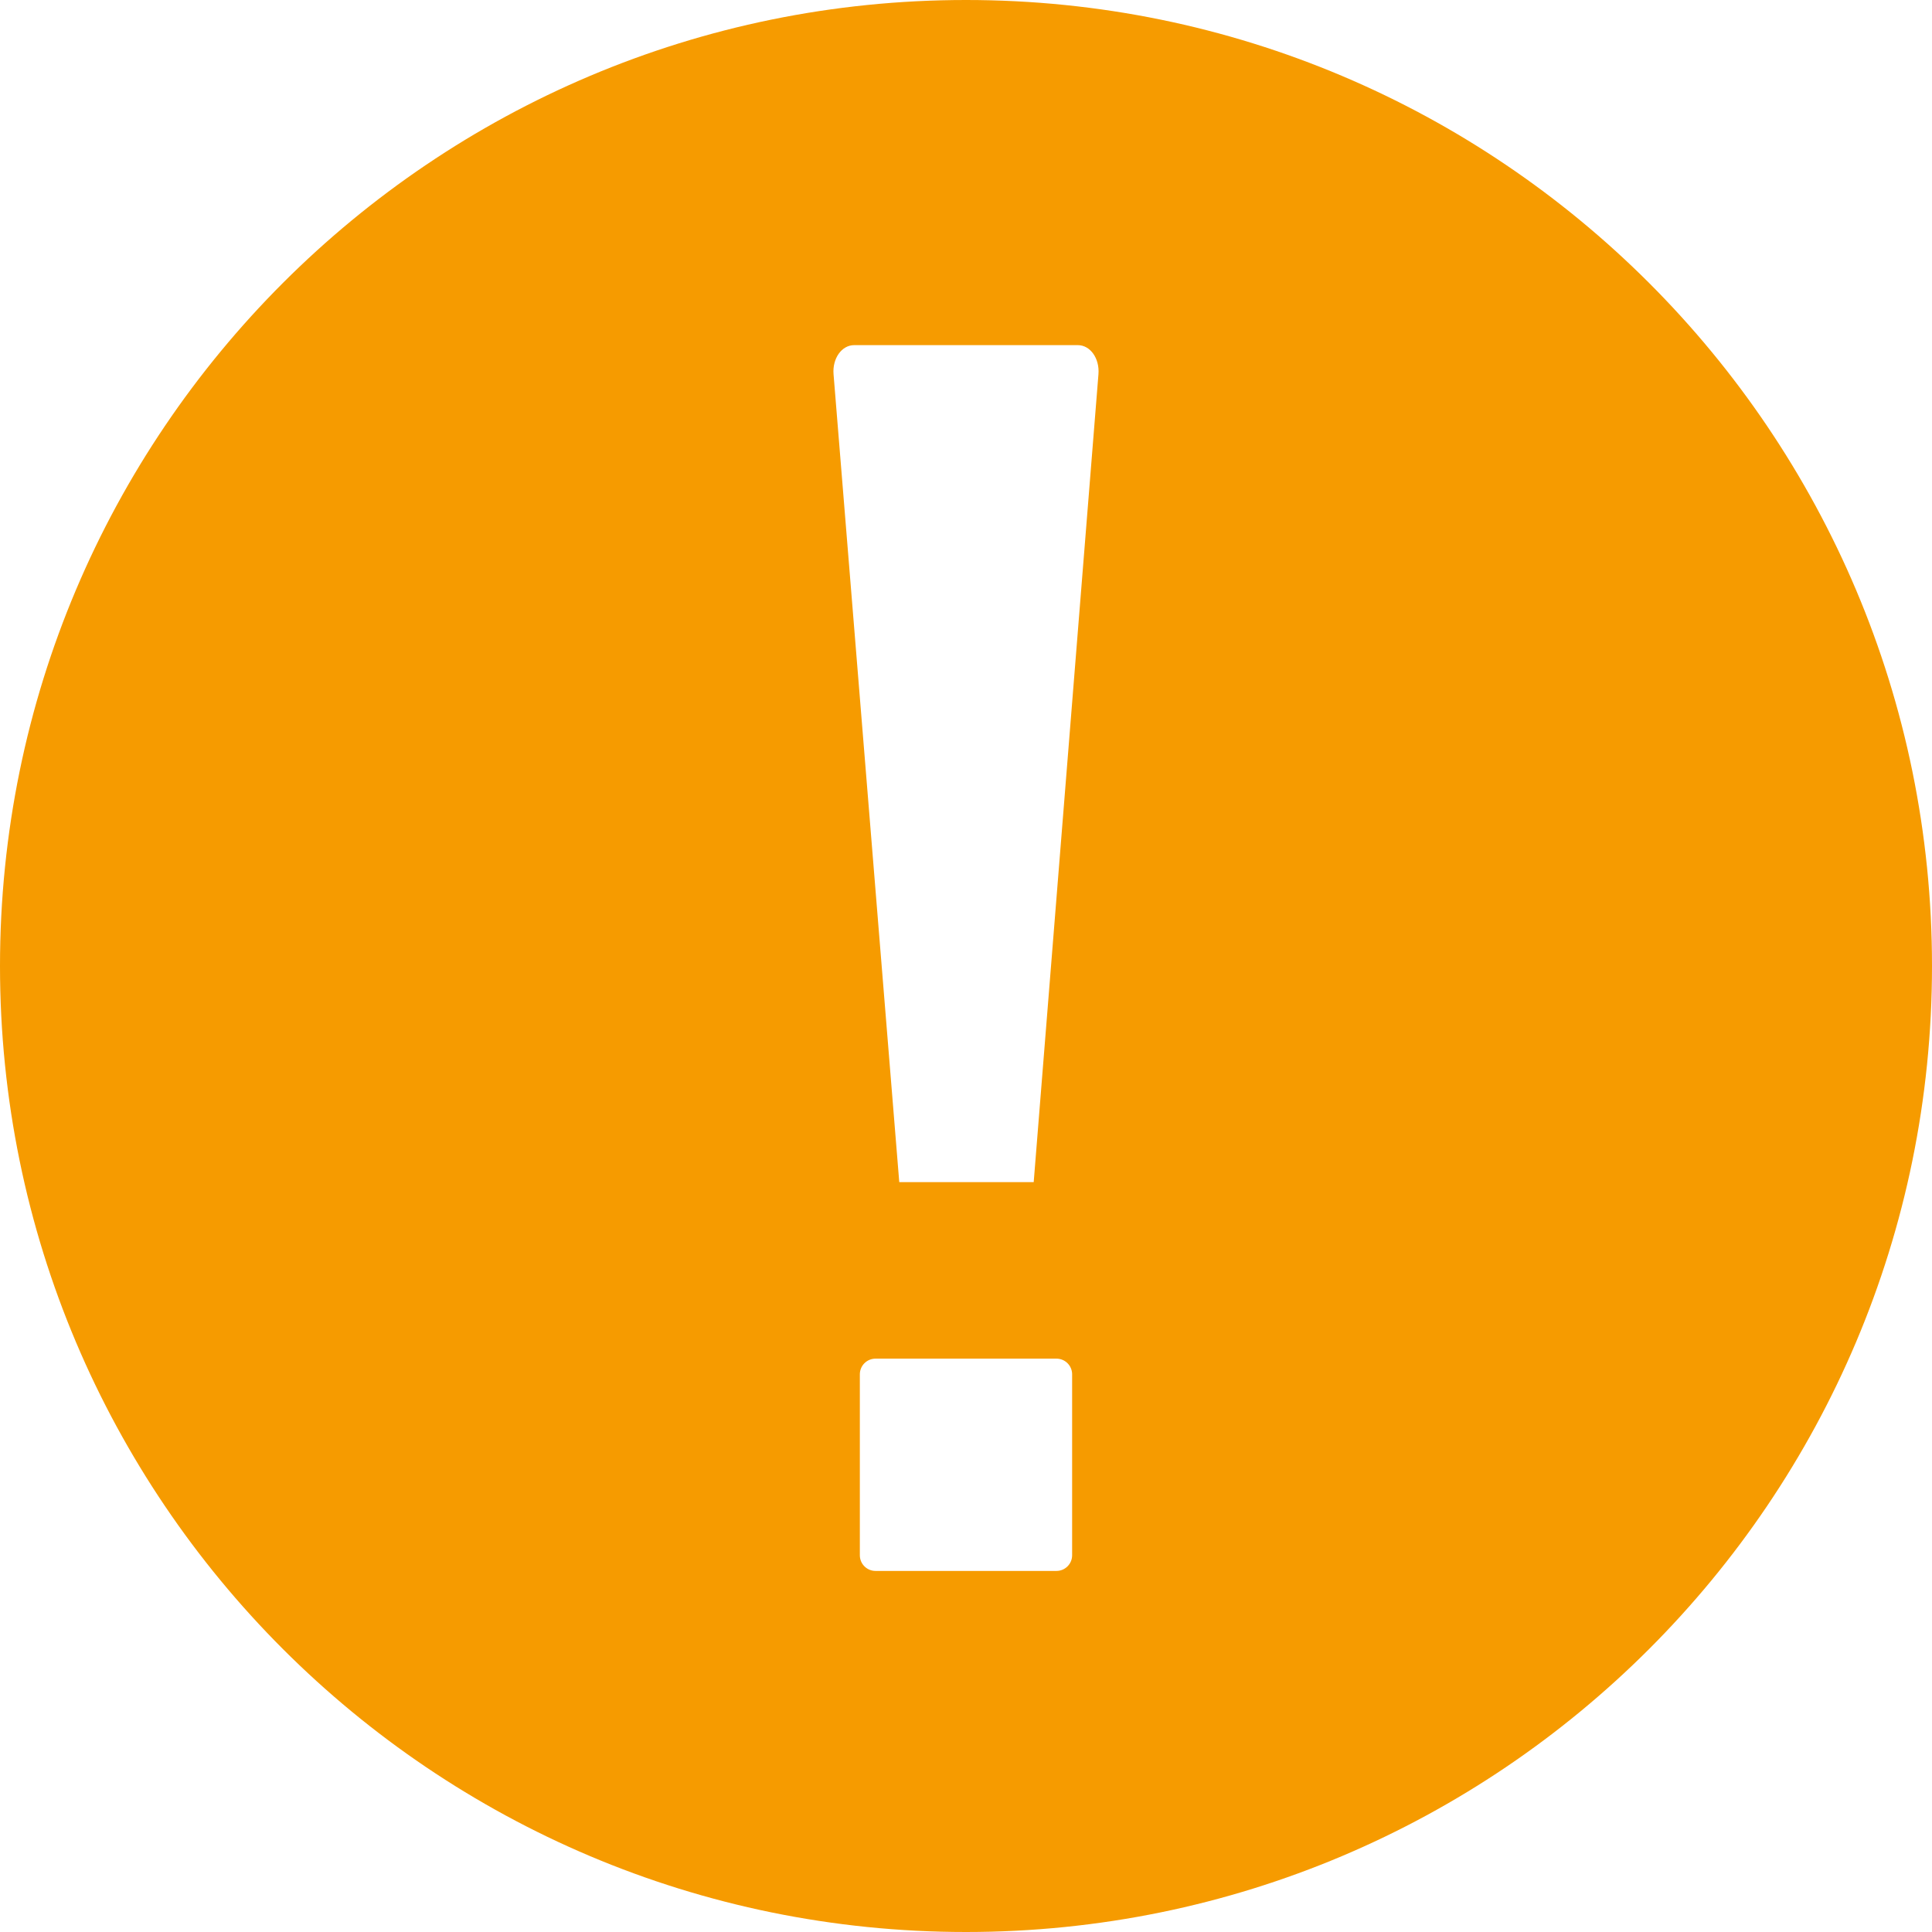 <svg width="512" height="512" xmlns="http://www.w3.org/2000/svg"
    xmlns:xlink="http://www.w3.org/1999/xlink" overflow="hidden">
    <defs>
        <clipPath id="clip0">
            <rect x="181" y="136" width="512" height="512" />
        </clipPath>
    </defs>
    <g clip-path="url(#clip0)" transform="translate(-181 -136)">
        <path
            d="M437 136C295.617 136 181 250.617 181 392 181 533.386 295.617 648 437 648 578.386 648 693 533.386 693 392 693 250.617 578.386 136 437 136ZM465.125 548.16C465.125 550.453 463.266 552.313 460.973 552.313L413.019 552.313C410.726 552.313 408.867 550.453 408.867 548.16L408.867 500.207C408.867 497.914 410.726 496.054 413.019 496.054L460.973 496.054C463.266 496.054 465.125 497.914 465.125 500.207L465.125 548.16ZM454.942 449.27 419.313 449.27 401.898 235.176C401.558 231.008 404.054 227.465 407.355 227.465L466.645 227.465C469.942 227.465 472.438 231 472.102 235.164L454.942 449.27Z"
            fill="#F69B00" />
    </g>
</svg>